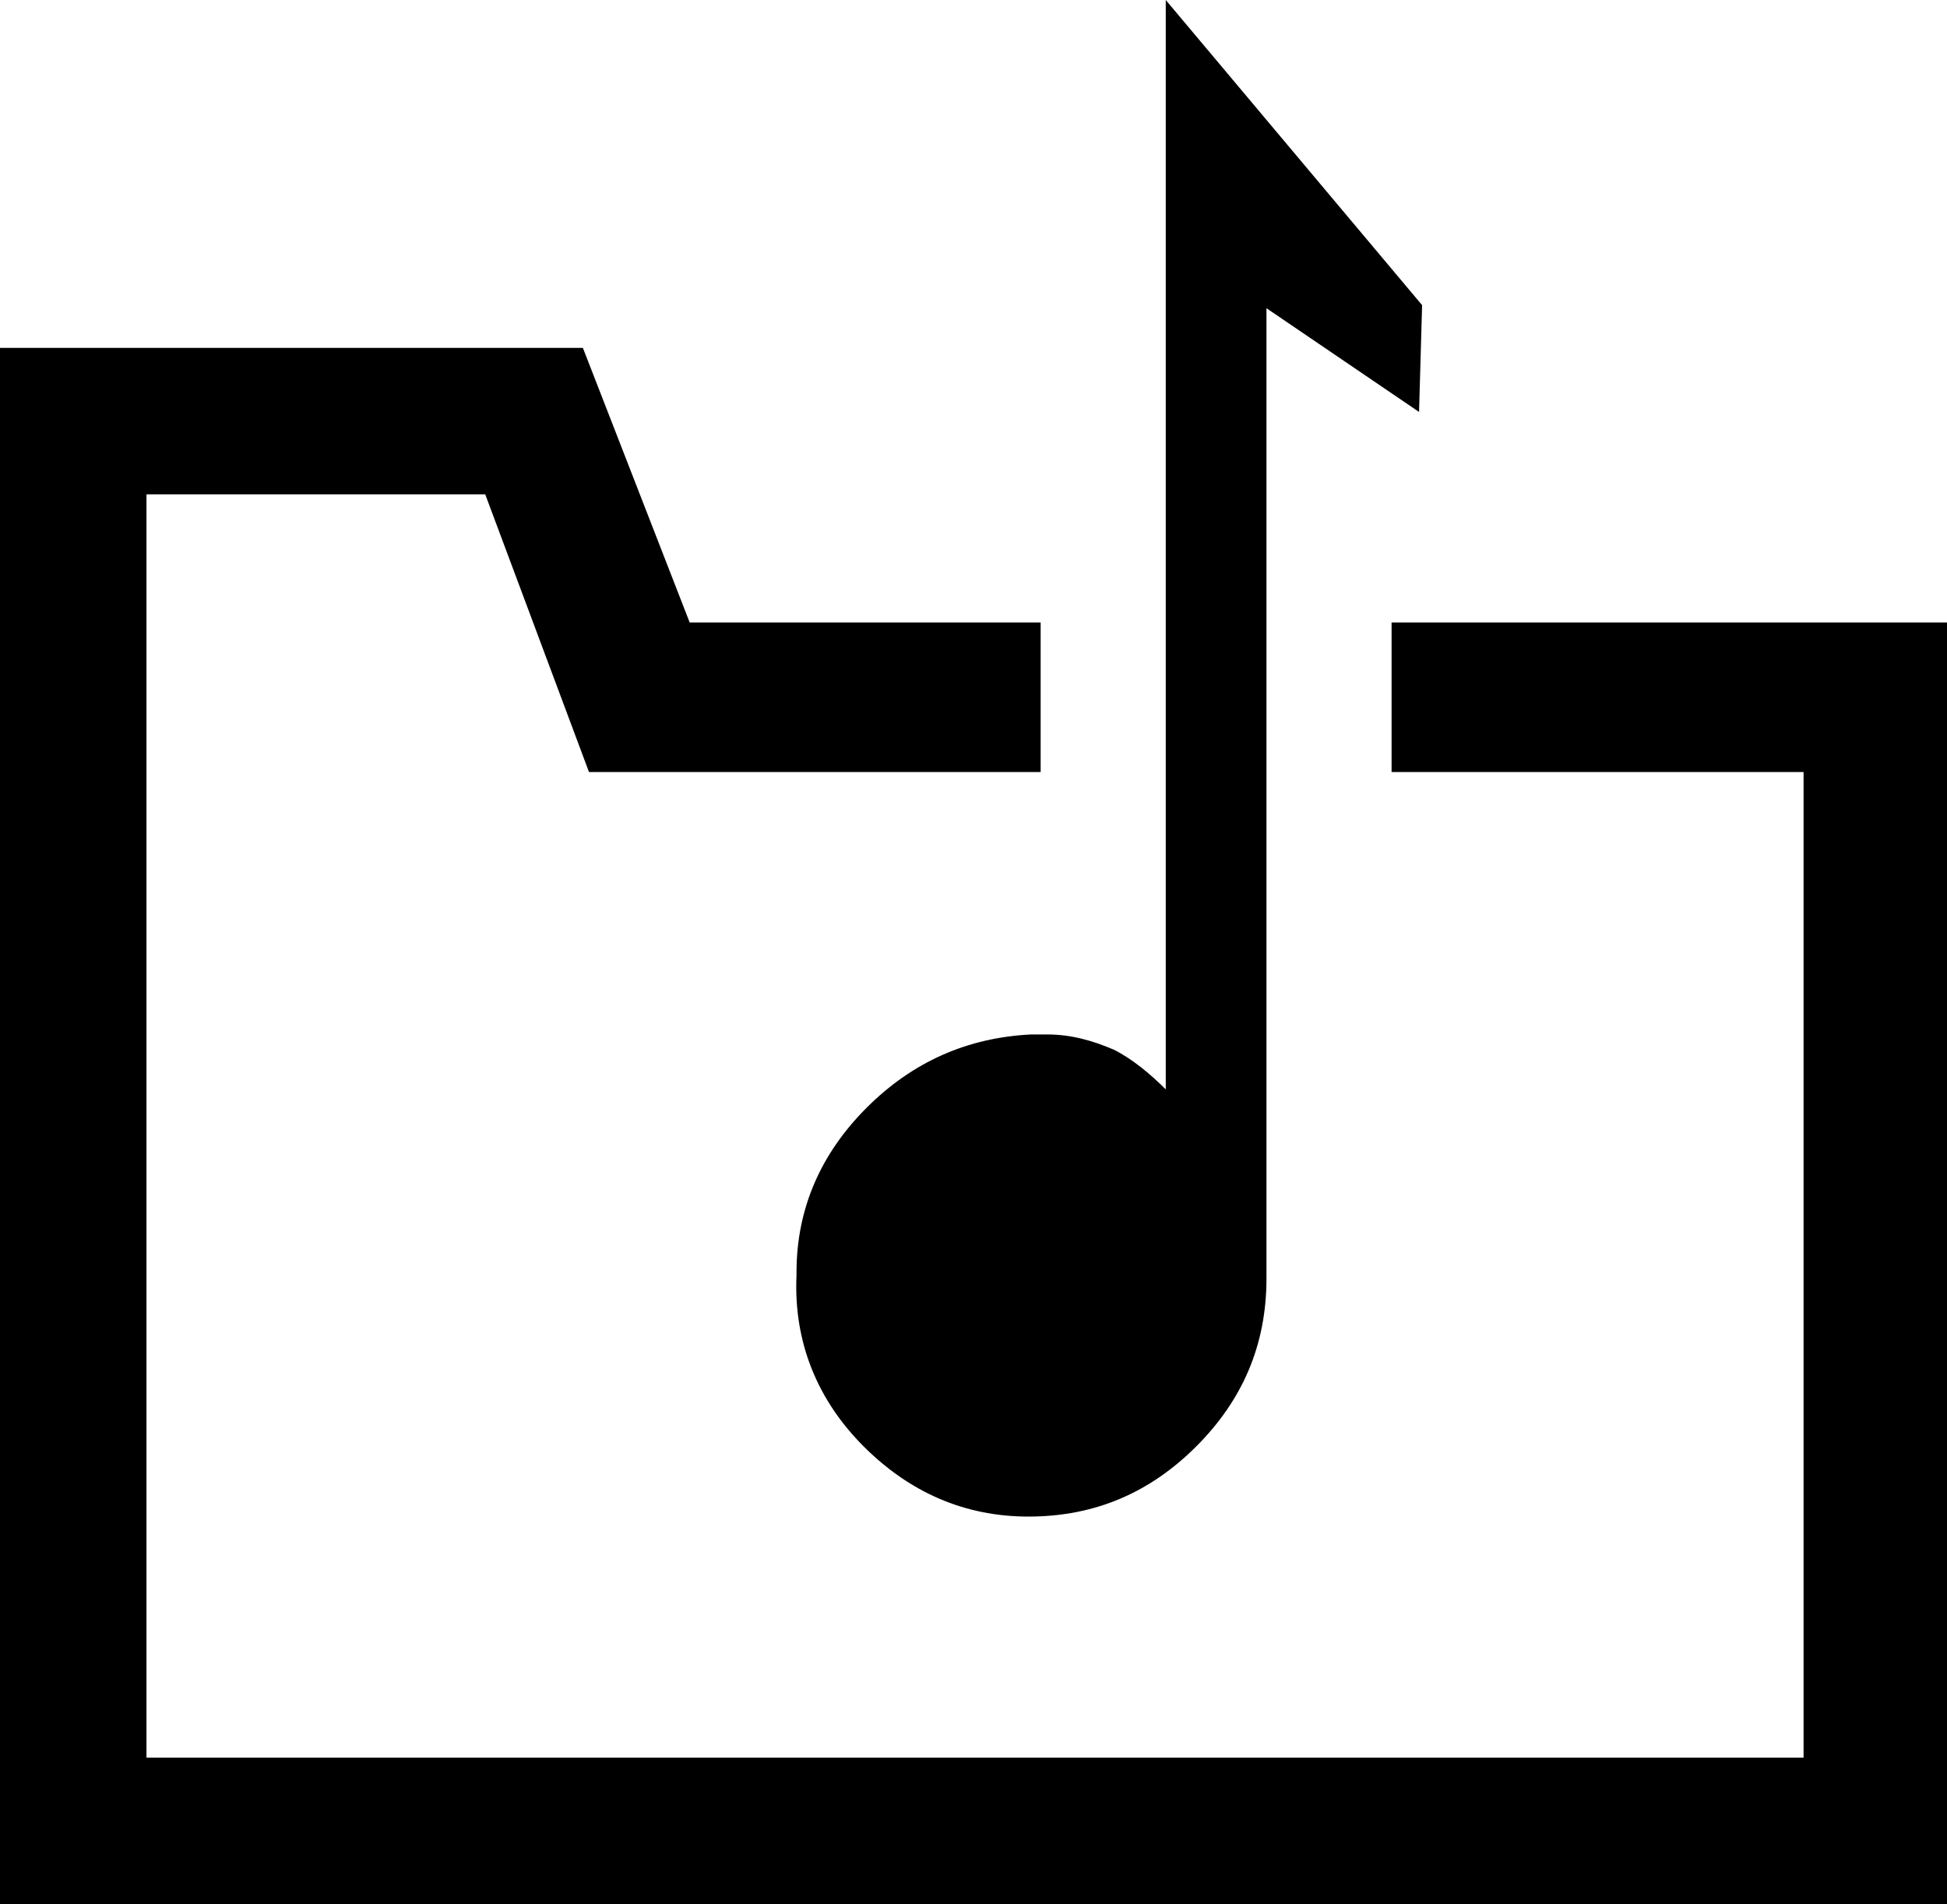 <?xml version="1.0" encoding="utf-8"?>
<!-- Generator: Adobe Illustrator 21.0.0, SVG Export Plug-In . SVG Version: 6.00 Build 0)  -->
<svg version="1.1" id="Ebene_1" xmlns="http://www.w3.org/2000/svg" xmlns:xlink="http://www.w3.org/1999/xlink" x="0px" y="0px"
	 viewBox="0 0 63.8 62.4" xml:space="preserve">
<g>
	<path d="M63.8,20.4v42H0v-51h19.1l3.5,9h11.5v4.9H19.3l-3.4-9.1H4.8v41.4h54.3V25.3H45.6v-4.9H63.8z M28.3,47.4
		c1.5,1.5,3.3,2.3,5.4,2.3c2.2,0,4-0.8,5.5-2.3c1.5-1.5,2.3-3.3,2.3-5.5c0-6.7,0-12,0-15.9c0-4,0-9.3,0-15.9l5,3.4l0.1-3.5L38.2,0
		v35.7c-0.5-0.5-1.1-1-1.7-1.3c-0.7-0.3-1.4-0.5-2.2-0.5c-0.1,0-0.1,0-0.2,0c-0.1,0-0.2,0-0.3,0c-2.1,0.1-3.9,0.9-5.4,2.4
		c-1.5,1.5-2.3,3.3-2.3,5.4v0.1C26,44,26.8,45.9,28.3,47.4z"/>
</g>
</svg>

